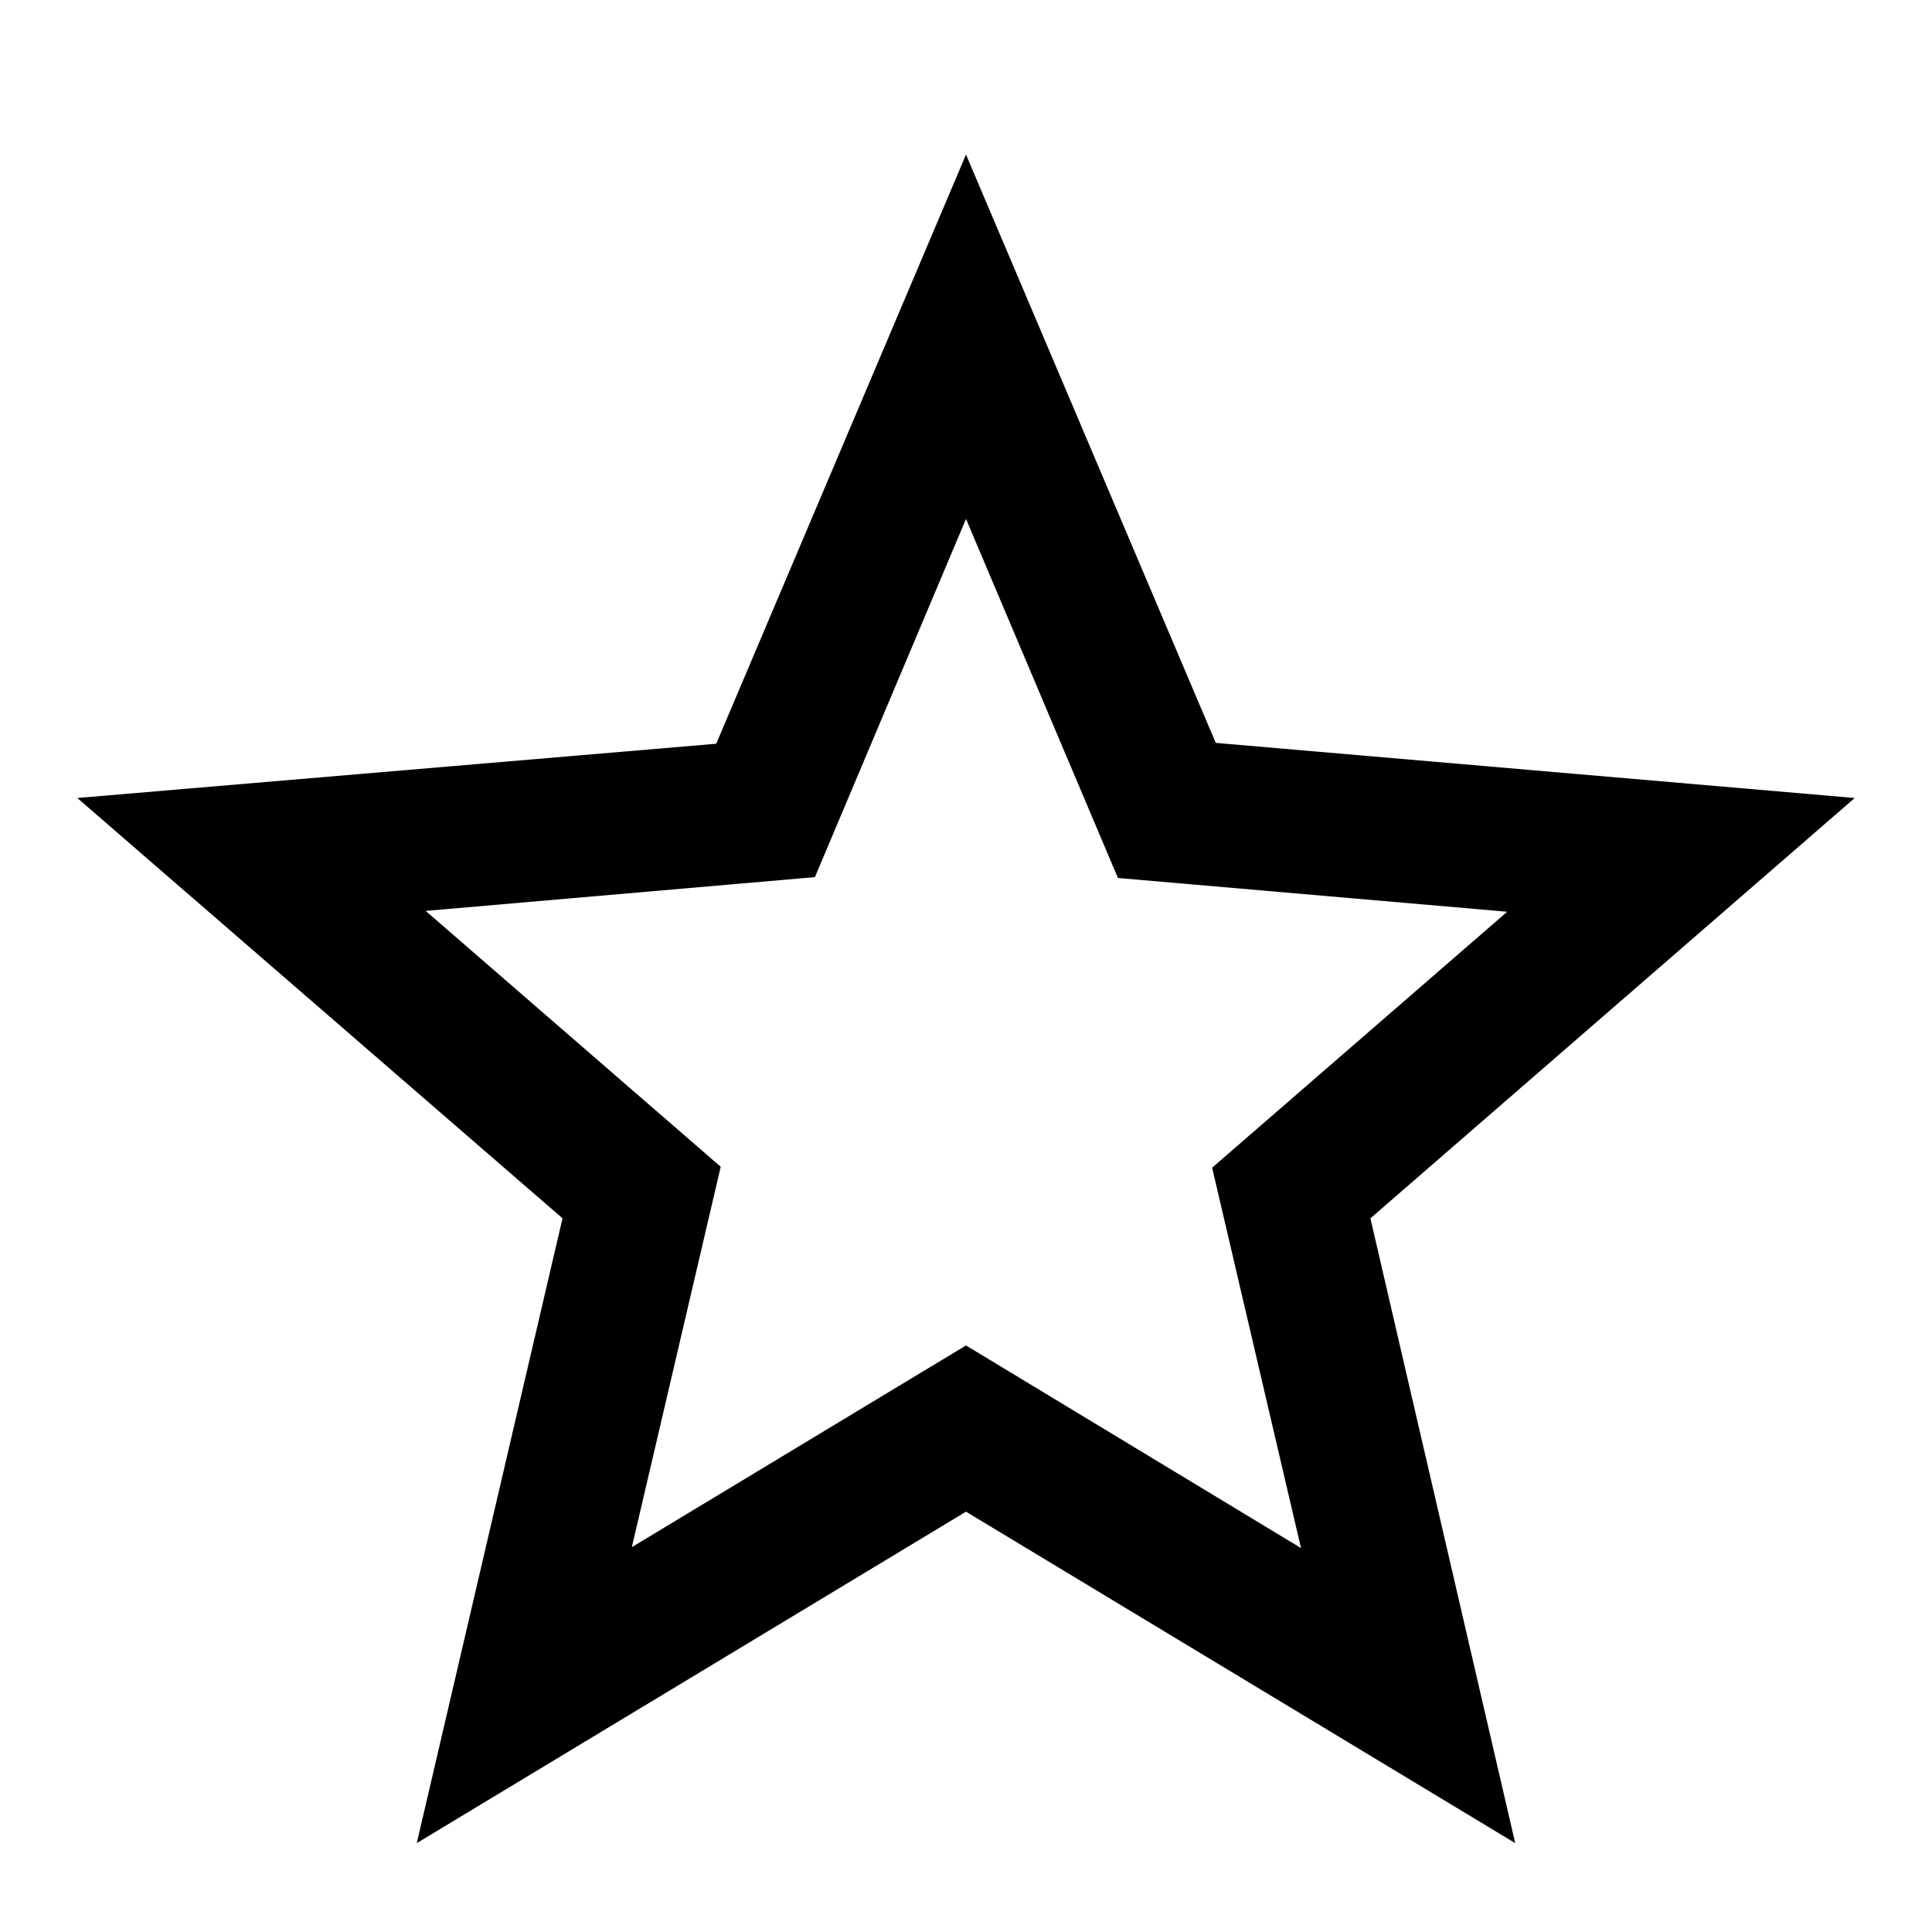 <svg xmlns="http://www.w3.org/2000/svg" xmlns:xlink="http://www.w3.org/1999/xlink" width="25" height="25" viewBox="0 0 25 25">
  <defs>
    <path id="star-outline-a" d="M24,10.326 L15.732,9.613 L12.5,2 L9.268,9.624 L1,10.326 L7.279,15.765 L5.393,23.85 L12.5,19.561 L19.607,23.85 L17.733,15.765 L24,10.326 L24,10.326 Z M12.5,17.41 L8.176,20.02 L9.326,15.098 L5.508,11.787 L10.545,11.35 L12.5,6.715 L14.466,11.361 L19.503,11.798 L15.685,15.11 L16.835,20.032 L12.5,17.41 L12.5,17.41 Z"/>
  </defs>
  <g fill="none" fill-rule="evenodd">
    <use fill="#000" xlink:href="#star-outline-a"/>
  </g>
</svg>
